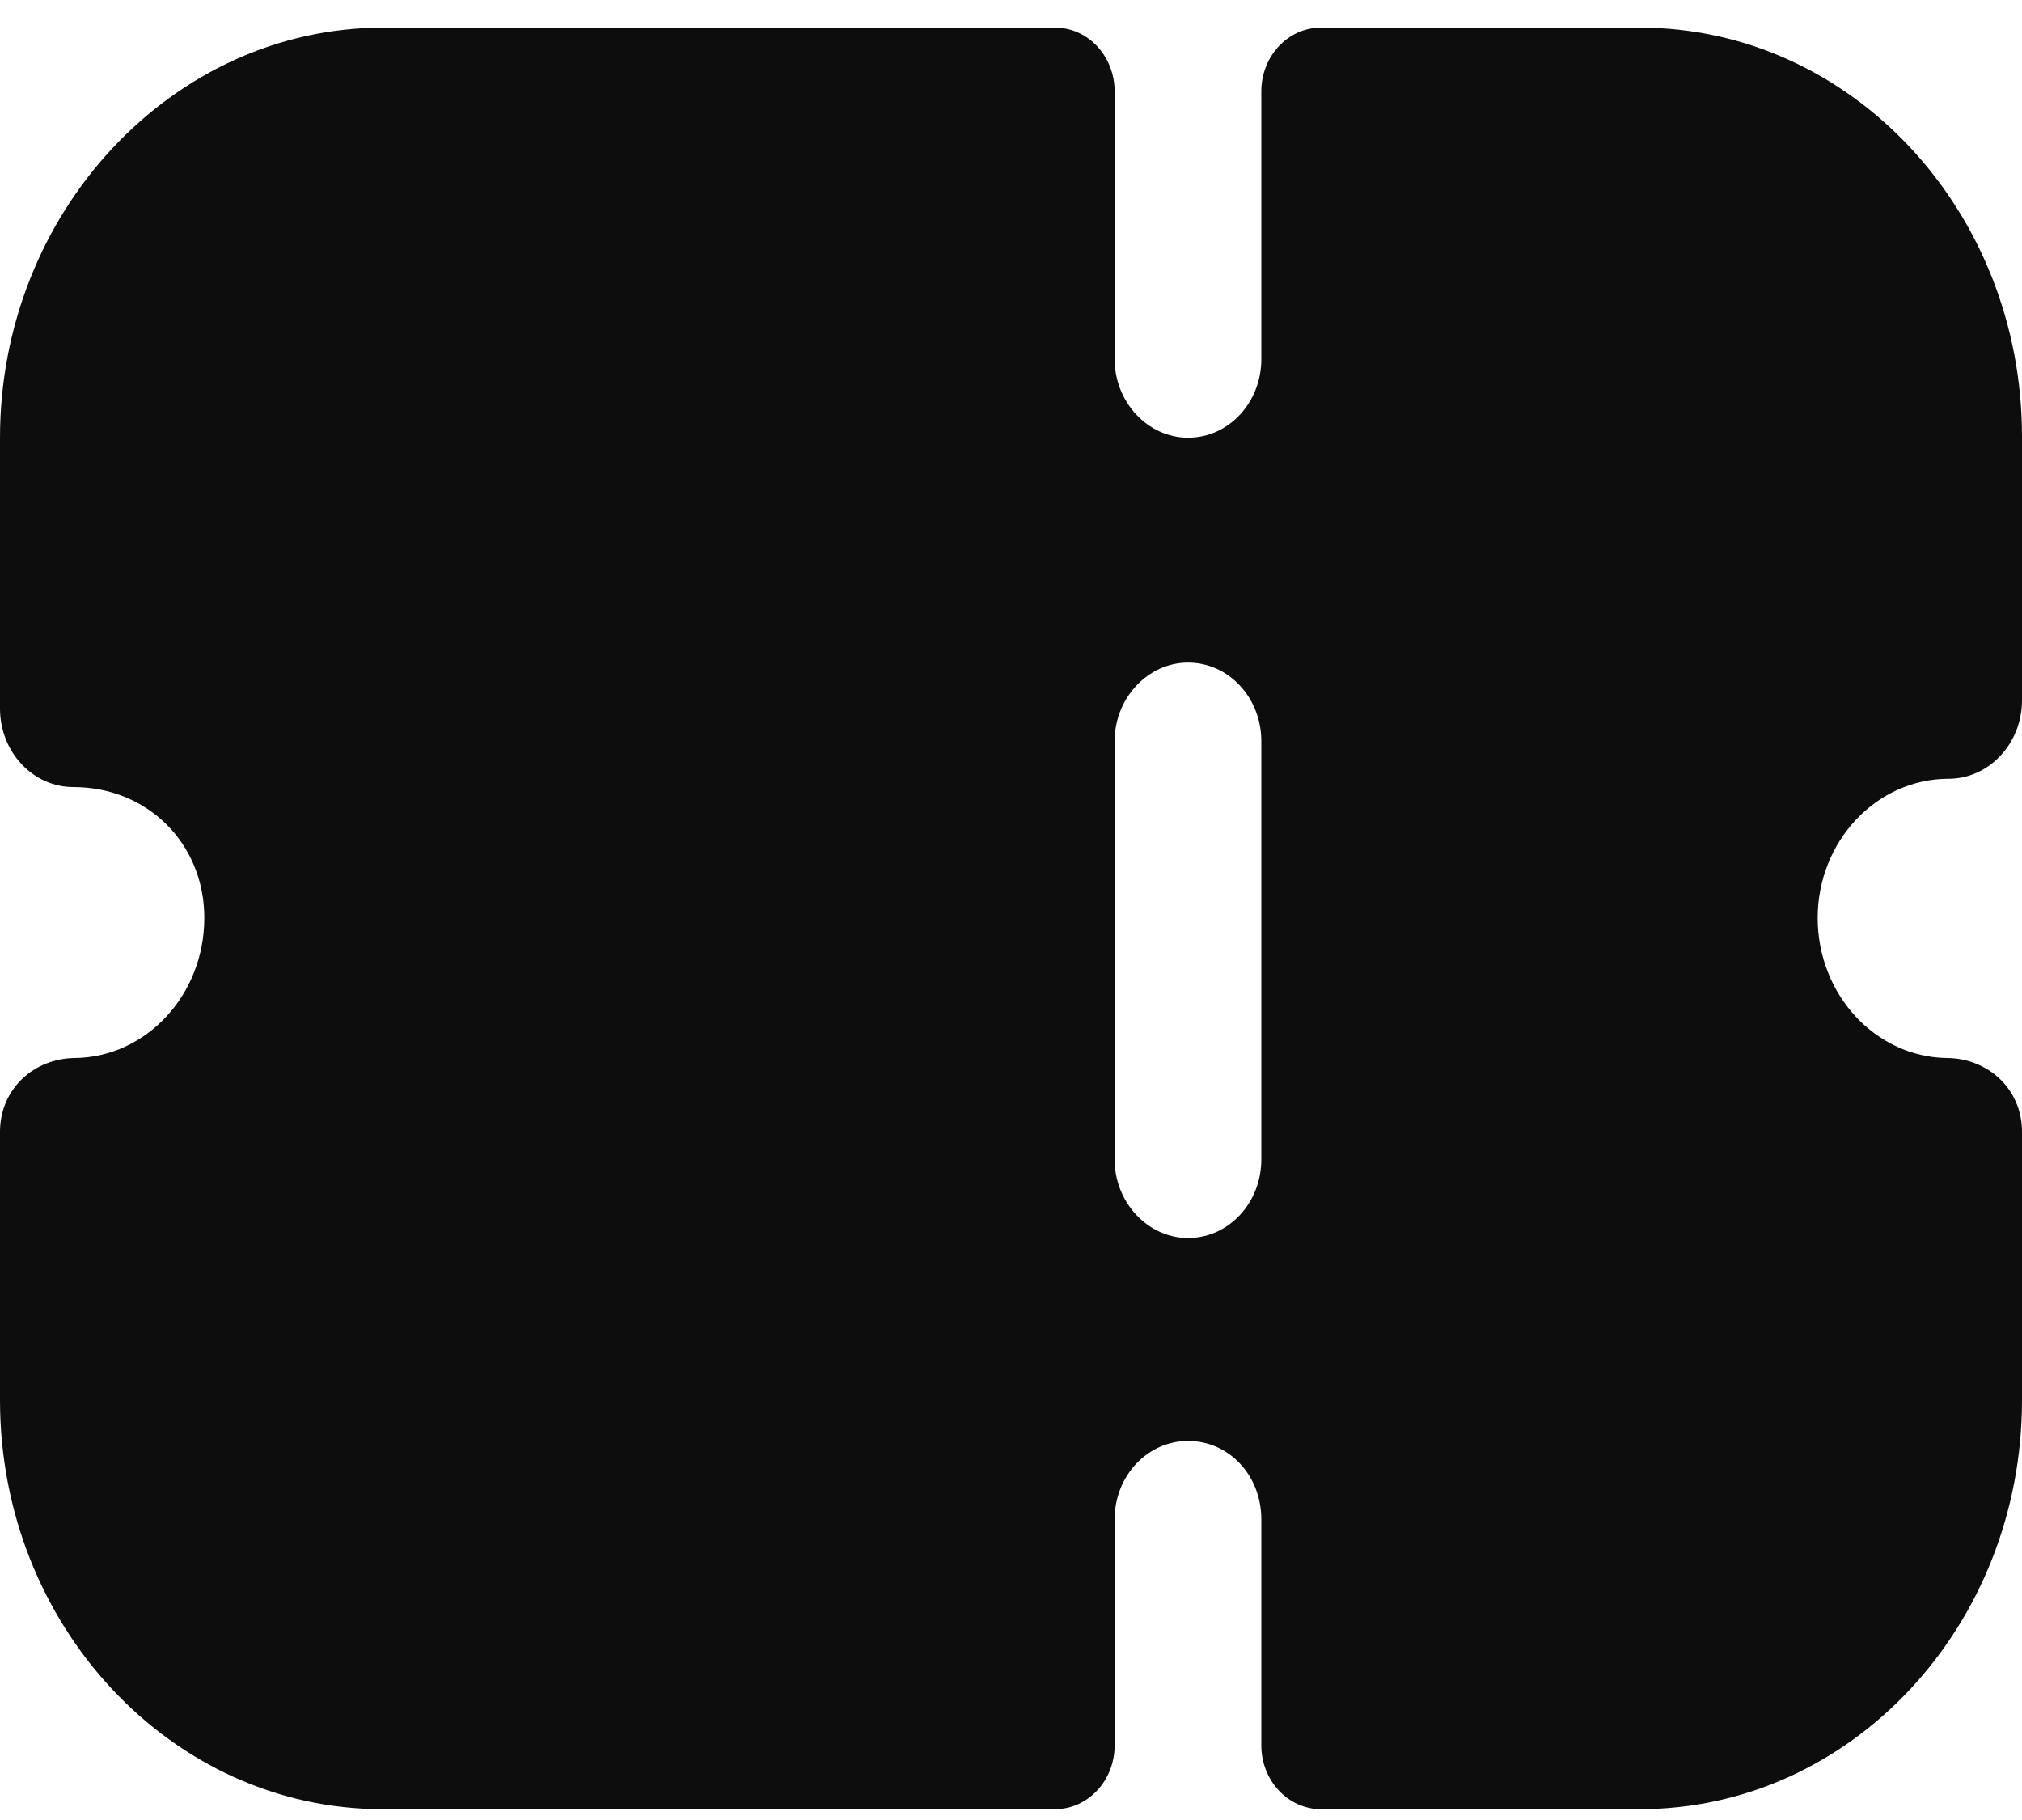<svg width="20" height="18" viewBox="0 0 20 18" fill="none" xmlns="http://www.w3.org/2000/svg">
<path fill-rule="evenodd" clip-rule="evenodd" d="M19.787 7.474C19.652 7.619 19.468 7.702 19.275 7.702C18.559 7.702 17.979 8.322 17.979 9.078C17.979 9.838 18.552 10.456 19.261 10.464C19.66 10.468 20 10.766 20 11.194V13.847C20 16.081 18.308 17.893 16.219 17.893H13.066C12.74 17.893 12.476 17.61 12.476 17.262V15.027C12.476 14.592 12.157 14.251 11.751 14.251C11.354 14.251 11.025 14.592 11.025 15.027V17.262C11.025 17.61 10.761 17.893 10.436 17.893H3.781C1.702 17.893 0 16.082 0 13.847V11.194C0 10.766 0.339 10.468 0.739 10.464C1.449 10.456 2.021 9.838 2.021 9.078C2.021 8.343 1.46 7.784 0.725 7.784C0.532 7.784 0.348 7.702 0.213 7.557C0.077 7.412 0 7.215 0 7.008V4.329C0 2.098 1.706 0.273 3.791 0.273H10.436C10.761 0.273 11.025 0.555 11.025 0.904V3.553C11.025 3.977 11.354 4.329 11.751 4.329C12.157 4.329 12.476 3.977 12.476 3.553V0.904C12.476 0.555 12.74 0.273 13.066 0.273H16.219C18.308 0.273 20 2.084 20 4.318V6.926C20 7.133 19.923 7.329 19.787 7.474ZM11.751 12.244C12.157 12.244 12.476 11.892 12.476 11.468V7.329C12.476 6.905 12.157 6.553 11.751 6.553C11.354 6.553 11.025 6.905 11.025 7.329V11.468C11.025 11.892 11.354 12.244 11.751 12.244Z" fill="#0D0D0D"/>
</svg>
